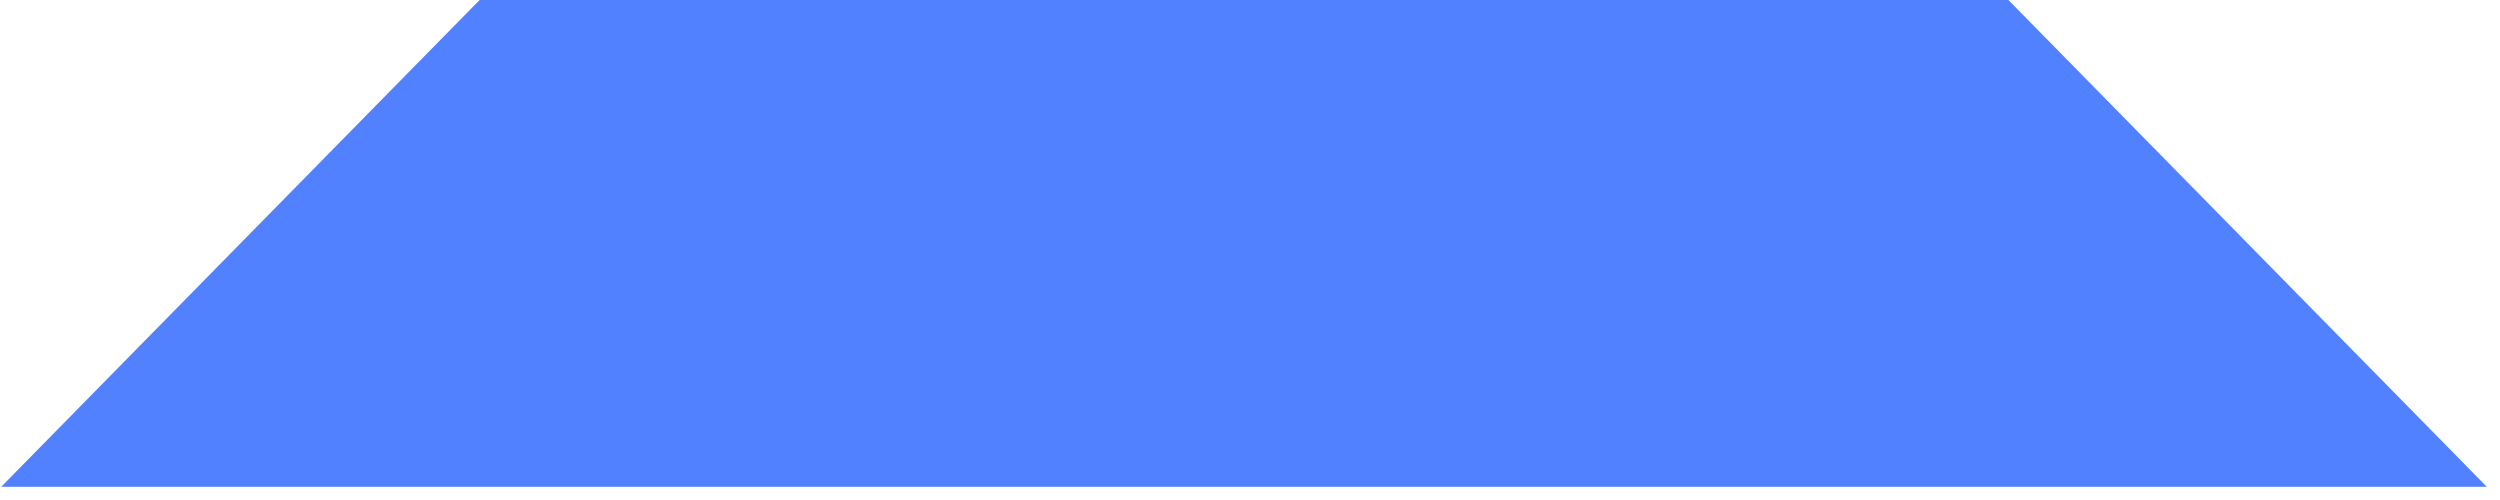 <?xml version="1.0" encoding="UTF-8" standalone="no"?>
<!-- Created by Vectric (http://www.vectric.com/) -->

<svg
   width="200"
   height="40"
   viewBox="-1.5 -1.5 2.083 0.417"
   id="svg2"
   version="1.1"
   sodipodi:docname="main-menu-options.svg"
   inkscape:version="1.1.2 (0a00cf5339, 2022-02-04, custom)"
   inkscape:export-filename="/mnt/Shulker/Owen/Workspace/Bearock_Website/Global_Resources/main-menu-options.png"
   inkscape:export-xdpi="96"
   inkscape:export-ydpi="96"
   xmlns:inkscape="http://www.inkscape.org/namespaces/inkscape"
   xmlns:sodipodi="http://sodipodi.sourceforge.net/DTD/sodipodi-0.dtd"
   xmlns="http://www.w3.org/2000/svg"
   xmlns:svg="http://www.w3.org/2000/svg">
  <defs
     id="defs8" />
  <sodipodi:namedview
     id="namedview6"
     pagecolor="#505050"
     bordercolor="#eeeeee"
     borderopacity="1"
     inkscape:pageshadow="0"
     inkscape:pageopacity="0"
     inkscape:pagecheckerboard="0"
     inkscape:document-units="px"
     showgrid="false"
     units="px"
     inkscape:zoom="2.3680556"
     inkscape:cx="143.78885"
     inkscape:cy="110.00586"
     inkscape:window-width="1920"
     inkscape:window-height="1011"
     inkscape:window-x="0"
     inkscape:window-y="0"
     inkscape:window-maximized="1"
     inkscape:current-layer="7521dd7b-96e2-4821-9c78-0877915eef6c" />
  <g
     inkscape:groupmode="layer"
     id="7521dd7b-96e2-4821-9c78-0877915eef6c"
     inkscape:label="Layer 1"
     style="stroke:#000000">
    <path
       style="fill:#5181ff;fill-opacity:1;stroke:none;stroke-width:0.011;stroke-linecap:round;stroke-linejoin:round;stroke-opacity:1"
       d="M -1.5,-1.094 H 0.573 L 0.174,-1.5 H -1.101 L -1.5,-1.094"
       id="path2" />
  </g>
</svg>
